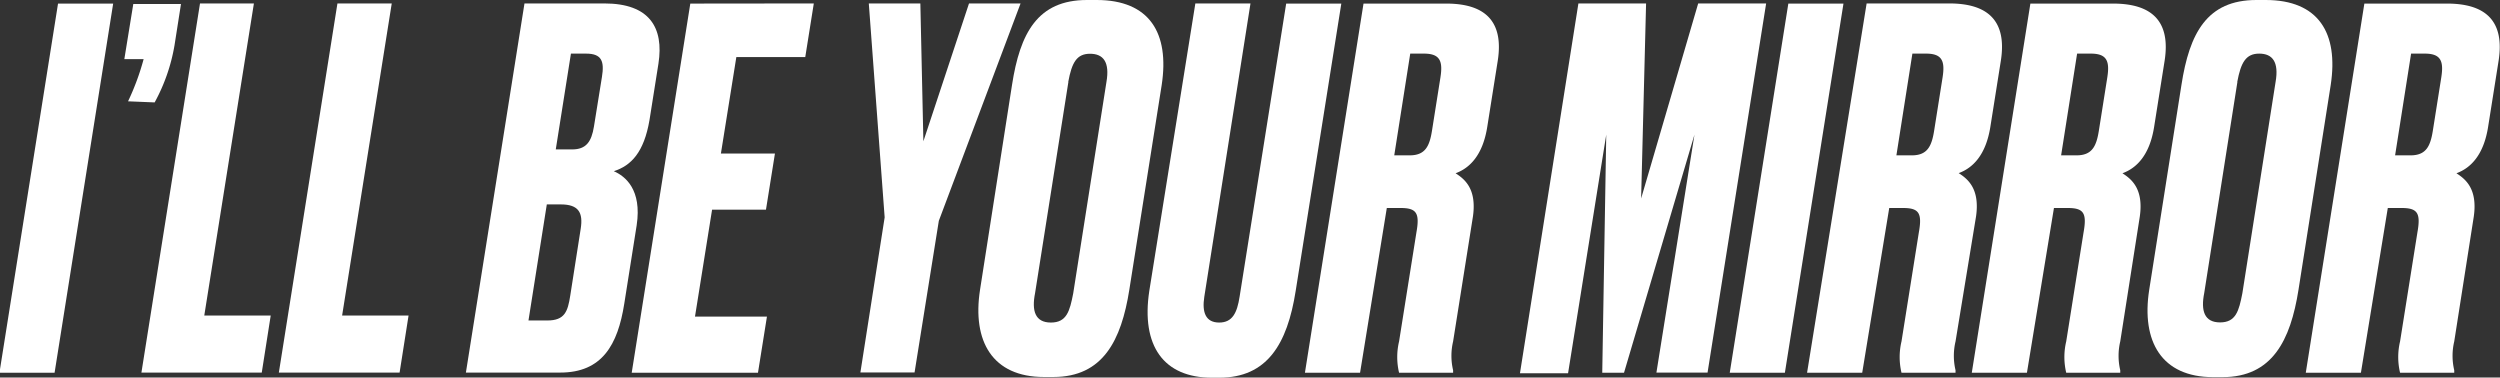 <svg id="Layer_1" data-name="Layer 1" xmlns="http://www.w3.org/2000/svg" viewBox="0 0 181.37 27.39"><rect x="0" y="0" width="181.37" height="27.39" fill="#333333" stroke="none"/><defs><style>.cls-1{fill:#fff;}</style></defs><title>your_mirror</title><path class="cls-1" d="M13.54,77.27h-4l4.25-26.78h4Z" transform="translate(-9.58 -50.23)"/><path class="cls-1" d="M18.87,57.58A18,18,0,0,0,20,54.52h-1.4l.65-4h3.46l-.47,3a13.23,13.23,0,0,1-1.44,4.14Z" transform="translate(-9.58 -50.23)"/><path class="cls-1" d="M28,50.48l-3.6,22.64h4.82l-.65,4.14H19.84l4.25-26.78Z" transform="translate(-9.58 -50.23)"/><path class="cls-1" d="M38,50.48l-3.6,22.64h4.82l-.65,4.14H29.81l4.25-26.78Z" transform="translate(-9.58 -50.23)"/><path class="cls-1" d="M47.63,50.48h5.8c3.28,0,4.32,1.76,3.92,4.36l-.65,4.1c-.4,2.34-1.33,3.31-2.59,3.71.83.36,2.05,1.33,1.66,3.92l-.9,5.69c-.47,3-1.62,5-4.64,5H43.38Zm1.62,14.58-1.33,8.42h1.37c1.26,0,1.48-.65,1.66-1.8l.76-4.86c.18-1.15-.14-1.76-1.44-1.76ZM51,54.12,49.9,61.07h1.19c1,0,1.4-.54,1.58-1.66l.58-3.6c.18-1.12,0-1.69-1.15-1.69Z" transform="translate(-9.58 -50.23)"/><path class="cls-1" d="M68.62,50.48,68,54.37H63l-1.12,7h3.92l-.65,4.07H61.24L60,73.2h5.22l-.65,4.07H55.41l4.25-26.78Z" transform="translate(-9.58 -50.23)"/><path class="cls-1" d="M77.69,66.25l-1.76,11H72L73.76,66,72.61,50.48h3.74l.22,10,3.31-10h3.74Z" transform="translate(-9.58 -50.23)"/><path class="cls-1" d="M89.14,50.23c3.85,0,5.29,2.41,4.72,6.16L91.51,71.25c-.58,3.67-1.91,6.33-5.51,6.33h-.68c-3.74,0-5.22-2.59-4.64-6.33L83,56.39c.58-3.74,1.84-6.16,5.44-6.16Zm-2.05,5.94L84.67,71.51c-.25,1.26,0,2.12,1.15,2.12s1.37-.83,1.62-2.12l2.41-15.33c.25-1.44-.22-2.05-1.19-2.05S87.34,54.77,87.08,56.17Z" transform="translate(-9.58 -50.23)"/><path class="cls-1" d="M96.3,50.48h4L96.95,71.76c-.18,1.15.11,1.87,1.08,1.87s1.3-.72,1.48-1.87l3.38-21.27h4l-3.31,20.84c-.61,3.89-2.09,6.3-5.54,6.3h-.54c-3.49,0-5.15-2.3-4.54-6.3Z" transform="translate(-9.58 -50.23)"/><path class="cls-1" d="M108.25,77.27h-4l4.25-26.78h6c2.84,0,4.18,1.3,3.74,4.14l-.76,4.79c-.32,2.05-1.26,3-2.3,3.38.61.4,1.55,1.08,1.26,3.13L115,75a4.54,4.54,0,0,0,0,2.09l0,.18h-3.92a4.91,4.91,0,0,1,0-2.27l1.26-7.92c.25-1.4,0-1.76-1.15-1.76h-1Zm2.48-15.77h1.12c1.12,0,1.44-.65,1.62-1.8l.61-3.85c.18-1.15,0-1.73-1.19-1.73h-1Z" transform="translate(-9.58 -50.23)"/><path class="cls-1" d="M124.09,50.48H129l-.36,14.15,4.14-14.15h4.93l-4.25,26.78h-3.71L132.51,60,127.4,77.27h-1.58L126.11,60l-2.77,17.31h-3.49Z" transform="translate(-9.58 -50.23)"/><path class="cls-1" d="M139.07,77.27h-4l4.25-26.78h4Z" transform="translate(-9.58 -50.23)"/><path class="cls-1" d="M144.68,77.27h-4L145,50.48h6c2.84,0,4.18,1.3,3.74,4.14l-.76,4.79c-.32,2.05-1.26,3-2.3,3.38.61.4,1.55,1.08,1.26,3.13L151.45,75a4.54,4.54,0,0,0,0,2.09l0,.18h-3.92a4.91,4.91,0,0,1,0-2.27l1.26-7.92c.25-1.4,0-1.76-1.15-1.76h-1Zm2.48-15.77h1.12c1.12,0,1.44-.65,1.62-1.8l.61-3.85c.18-1.15,0-1.73-1.19-1.73h-1Z" transform="translate(-9.58 -50.23)"/><path class="cls-1" d="M156.63,77.27h-4l4.25-26.78h6c2.84,0,4.18,1.3,3.74,4.14l-.76,4.79c-.32,2.05-1.26,3-2.3,3.38.61.4,1.55,1.08,1.26,3.13L163.4,75a4.54,4.54,0,0,0,0,2.09l0,.18h-3.92a4.91,4.91,0,0,1,0-2.27l1.26-7.92c.25-1.4,0-1.76-1.15-1.76h-1Zm2.48-15.77h1.12c1.12,0,1.44-.65,1.62-1.8l.61-3.85c.18-1.15,0-1.73-1.19-1.73h-1Z" transform="translate(-9.58 -50.23)"/><path class="cls-1" d="M173.95,50.23c3.85,0,5.29,2.41,4.72,6.16l-2.34,14.87c-.58,3.67-1.91,6.33-5.51,6.33h-.68c-3.74,0-5.22-2.59-4.64-6.33l2.34-14.87c.58-3.74,1.84-6.16,5.44-6.16Zm-2.05,5.94-2.41,15.33c-.25,1.26,0,2.12,1.15,2.12s1.37-.83,1.62-2.12l2.41-15.33c.25-1.44-.22-2.05-1.19-2.05S172.15,54.77,171.89,56.17Z" transform="translate(-9.58 -50.23)"/><path class="cls-1" d="M180.86,77.27h-4l4.25-26.78h6c2.84,0,4.18,1.3,3.74,4.14l-.76,4.79c-.32,2.05-1.26,3-2.3,3.38.61.4,1.55,1.08,1.26,3.13L187.63,75a4.54,4.54,0,0,0,0,2.09l0,.18H183.7a4.91,4.91,0,0,1,0-2.27l1.26-7.92c.25-1.4,0-1.76-1.15-1.76h-1Zm2.48-15.77h1.12c1.12,0,1.44-.65,1.62-1.8l.61-3.85c.18-1.15,0-1.73-1.19-1.73h-1Z" transform="translate(-9.58 -50.23)"/></svg>